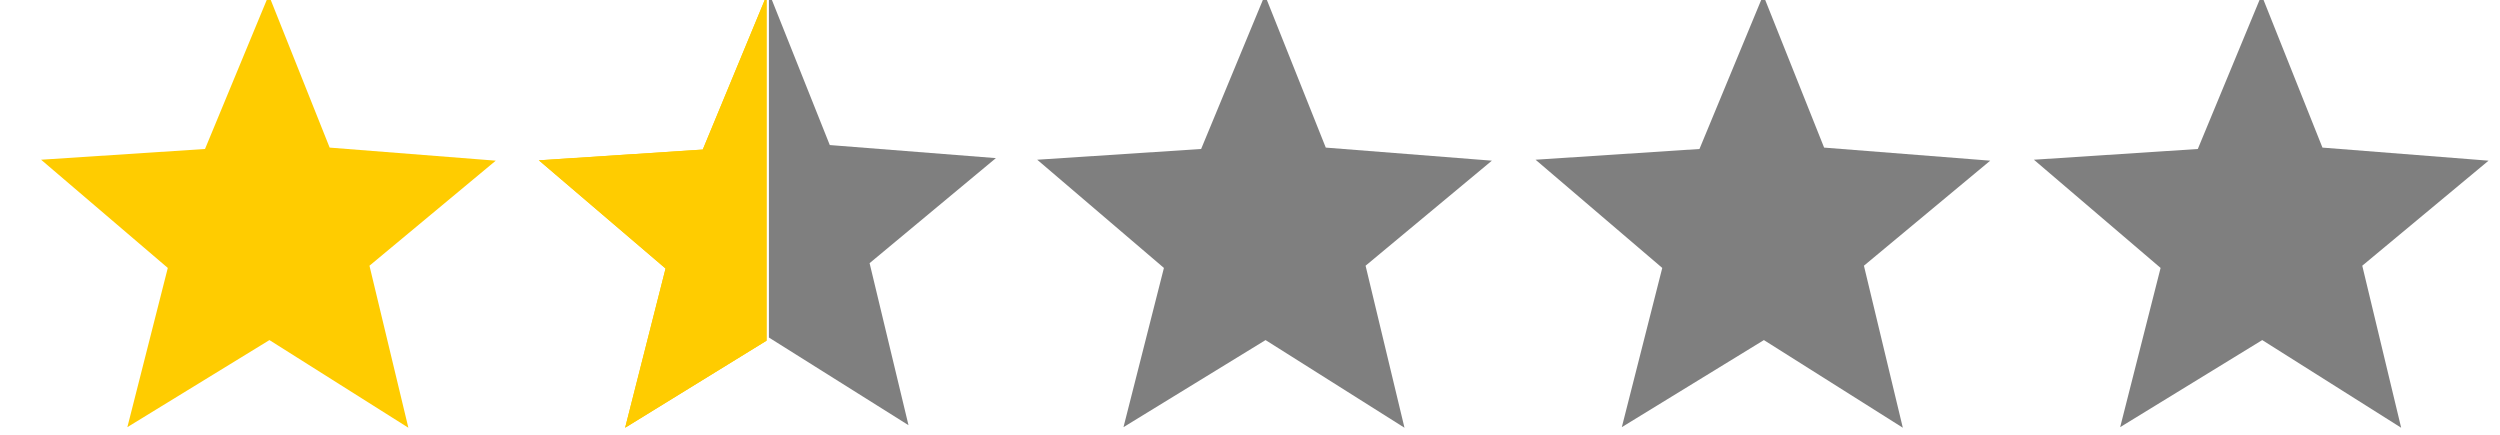 <?xml version="1.0" encoding="UTF-8" standalone="no"?>
<svg
   xmlns:dc="http://purl.org/dc/elements/1.1/"
   xmlns:cc="http://creativecommons.org/ns#"
   xmlns:rdf="http://www.w3.org/1999/02/22-rdf-syntax-ns#"
   xmlns:svg="http://www.w3.org/2000/svg"
   xmlns="http://www.w3.org/2000/svg"
   xmlns:sodipodi="http://sodipodi.sourceforge.net/DTD/sodipodi-0.dtd"
   xmlns:inkscape="http://www.inkscape.org/namespaces/inkscape"
   height="20.938"
   width="120.4"
   version="1.1"
   id="svg3386"
   inkscape:version="0.91 r13725"
   sodipodi:docname="s3.svg">
  <defs
     id="defs3394" />
  <sodipodi:namedview
     pagecolor="#ffffff"
     bordercolor="#666666"
     borderopacity="1"
     objecttolerance="10"
     gridtolerance="10"
     guidetolerance="10"
     inkscape:pageopacity="0"
     inkscape:pageshadow="2"
     inkscape:window-width="1301"
     inkscape:window-height="744"
     id="namedview3392"
     showgrid="false"
     inkscape:zoom="9.4269191"
     inkscape:cx="38.984104"
     inkscape:cy="18.955289"
     inkscape:window-x="65"
     inkscape:window-y="24"
     inkscape:window-maximized="1"
     inkscape:current-layer="svg3386"
     fit-margin-right="2.4"
     fit-margin-top="0"
     fit-margin-left="0"
     fit-margin-bottom="0" />
  <g
     style="opacity:0.5"
     transform="matrix(0.068,0,0,0.068,39.886,-50.963)"
     id="g3418">
    <path
       inkscape:connector-curvature="0"
       d="m 330.36,858.43 43.111,108.06 117.64,9.257 -89.445,74.392 27.55,114.75 -98.391,-62.079 -100.62,61.66 28.637,-112.76 -89.734,-76.638 116.09,-7.609 z"
       transform="translate(-21.071,-112.5)"
       id="path3420" />
  </g>
  <g
     id="g3422"
     transform="matrix(0.068,0,0,0.068,63.886,-50.963)"
     style="opacity:0.5">
    <path
       id="path3424"
       transform="translate(-21.071,-112.5)"
       d="m 330.36,858.43 43.111,108.06 117.64,9.257 -89.445,74.392 27.55,114.75 -98.391,-62.079 -100.62,61.66 28.637,-112.76 -89.734,-76.638 116.09,-7.609 z"
       inkscape:connector-curvature="0" />
  </g>
  <g
     style="opacity:0.5"
     transform="matrix(0.068,0,0,0.068,87.886,-50.963)"
     id="g3426">
    <path
       inkscape:connector-curvature="0"
       d="m 330.36,858.43 43.111,108.06 117.64,9.257 -89.445,74.392 27.55,114.75 -98.391,-62.079 -100.62,61.66 28.637,-112.76 -89.734,-76.638 116.09,-7.609 z"
       transform="translate(-21.071,-112.5)"
       id="path3428" />
  </g>
  <g
     id="g3598"
     transform="matrix(0.068,0,0,0.068,-6.496,-79.553)">
    <path
       id="path3600"
       transform="translate(-21.071,-112.5)"
       d="m 330.36,858.43 0.002,108.06 -1.2e-4,34.099 0,44.892 0,55.75 0,1.579 -100.157,61.66 28.637,-112.76 -89.734,-76.638 116.09,-7.609 z"
       inkscape:connector-curvature="0"
       style="fill:#ffcc00"
       sodipodi:nodetypes="ccccccccccc" />
    <path
       sodipodi:nodetypes="ccccccccccc"
       style="fill:#ffcc00"
       inkscape:connector-curvature="0"
       d="m 330.36,858.43 0.002,108.06 -1.2e-4,34.099 0,44.892 0,55.75 0,1.579 -100.157,61.66 28.637,-112.76 -89.734,-76.638 116.09,-7.609 z"
       id="path3632"
       transform="translate(-21.071,-112.5)" />
  </g>
  <g
     style="opacity:0.5"
     id="g3628"
     transform="matrix(0.068,0,0,0.068,18.3,-76.847)">
    <path
       inkscape:connector-curvature="0"
       id="path3630"
       d="m 191.289,713.325 43.111,108.06 117.64,9.257 -89.445,74.392 27.55,114.75 -98.853,-62.079 0,-0.445 0,-52.207 0,-30.059 0,-52.636 z"
       sodipodi:nodetypes="ccccccccccc" />
  </g>
  <g
     id="g3643"
     transform="translate(-23.019,-30.869)">
    <path
       inkscape:connector-curvature="0"
       id="path3640"
       d="m -77.09,1124.773 43.111,108.06 117.64,9.257 -89.445,74.392 27.55,114.75 -98.853,-62.079 0,-0.445 0,-52.207 0,-30.059 0,-52.636 z"
       sodipodi:nodetypes="ccccccccccc"
       style="opacity:0.5"
       transform="matrix(0.068,0,0,0.068,18.3,-76.847)" />
    <g
       id="g3634"
       transform="matrix(0.068,0,0,0.068,-8.088,-50.935)">
      <path
         id="path3636"
         transform="translate(-21.071,-112.5)"
         d="m 330.36,858.43 0.002,108.06 -1.2e-4,34.099 0,44.892 0,55.75 0,1.579 -100.157,61.66 28.637,-112.76 -89.734,-76.638 116.09,-7.609 z"
         inkscape:connector-curvature="0"
         style="fill:#ffcc00"
         sodipodi:nodetypes="ccccccccccc" />
      <path
         sodipodi:nodetypes="ccccccccccc"
         style="fill:#ffcc00"
         inkscape:connector-curvature="0"
         d="m 330.36,858.43 0.002,108.06 -1.2e-4,34.099 0,44.892 0,55.75 0,1.579 -100.157,61.66 28.637,-112.76 -89.734,-76.638 116.09,-7.609 z"
         id="path3638"
         transform="translate(-21.071,-112.5)" />
    </g>
  </g>
  <g
     id="g3795"
     transform="matrix(0.068,0,0,0.068,34.471,-78.577)">
    <path
       id="path3797"
       transform="translate(-21.071,-112.5)"
       d="m 330.36,858.43 43.111,108.06 117.64,9.257 -89.445,74.392 27.55,114.75 -98.391,-62.079 -100.62,61.66 28.637,-112.76 -89.734,-76.638 116.09,-7.609 z"
       inkscape:connector-curvature="0"
       style="fill:#ffcc00" />
  </g>
  <g
     transform="matrix(0.068,0,0,0.068,-8.087,-50.963)"
     id="g3807">
    <path
       style="fill:#ffcc00"
       inkscape:connector-curvature="0"
       d="m 330.36,858.43 43.111,108.06 117.64,9.257 -89.445,74.392 27.55,114.75 -98.391,-62.079 -100.62,61.66 28.637,-112.76 -89.734,-76.638 116.09,-7.609 z"
       transform="translate(-21.071,-112.5)"
       id="path3809" />
  </g>
  <g
     transform="translate(23.973,2.324588e-7)"
     id="g3830">
    <path
       transform="matrix(0.068,0,0,0.068,18.3,-76.847)"
       style="opacity:0.5"
       sodipodi:nodetypes="ccccccccccc"
       d="m -77.09,1124.773 43.111,108.06 117.64,9.257 -89.445,74.392 27.55,114.75 -98.853,-62.079 0,-0.445 0,-52.207 0,-30.059 0,-52.636 z"
       id="path3832"
       inkscape:connector-curvature="0" />
    <g
       transform="matrix(0.068,0,0,0.068,-8.088,-50.935)"
       id="g3834">
      <path
         sodipodi:nodetypes="ccccccccccc"
         style="fill:#ffcc00"
         inkscape:connector-curvature="0"
         d="m 330.36,858.43 0.002,108.06 -1.2e-4,34.099 0,44.892 0,55.75 0,1.579 -100.157,61.66 28.637,-112.76 -89.734,-76.638 116.09,-7.609 z"
         transform="translate(-21.071,-112.5)"
         id="path3836" />
      <path
         transform="translate(-21.071,-112.5)"
         id="path3838"
         d="m 330.36,858.43 0.002,108.06 -1.2e-4,34.099 0,44.892 0,55.75 0,1.579 -100.157,61.66 28.637,-112.76 -89.734,-76.638 116.09,-7.609 z"
         inkscape:connector-curvature="0"
         style="fill:#ffcc00"
         sodipodi:nodetypes="ccccccccccc" />
    </g>
  </g>
</svg>
